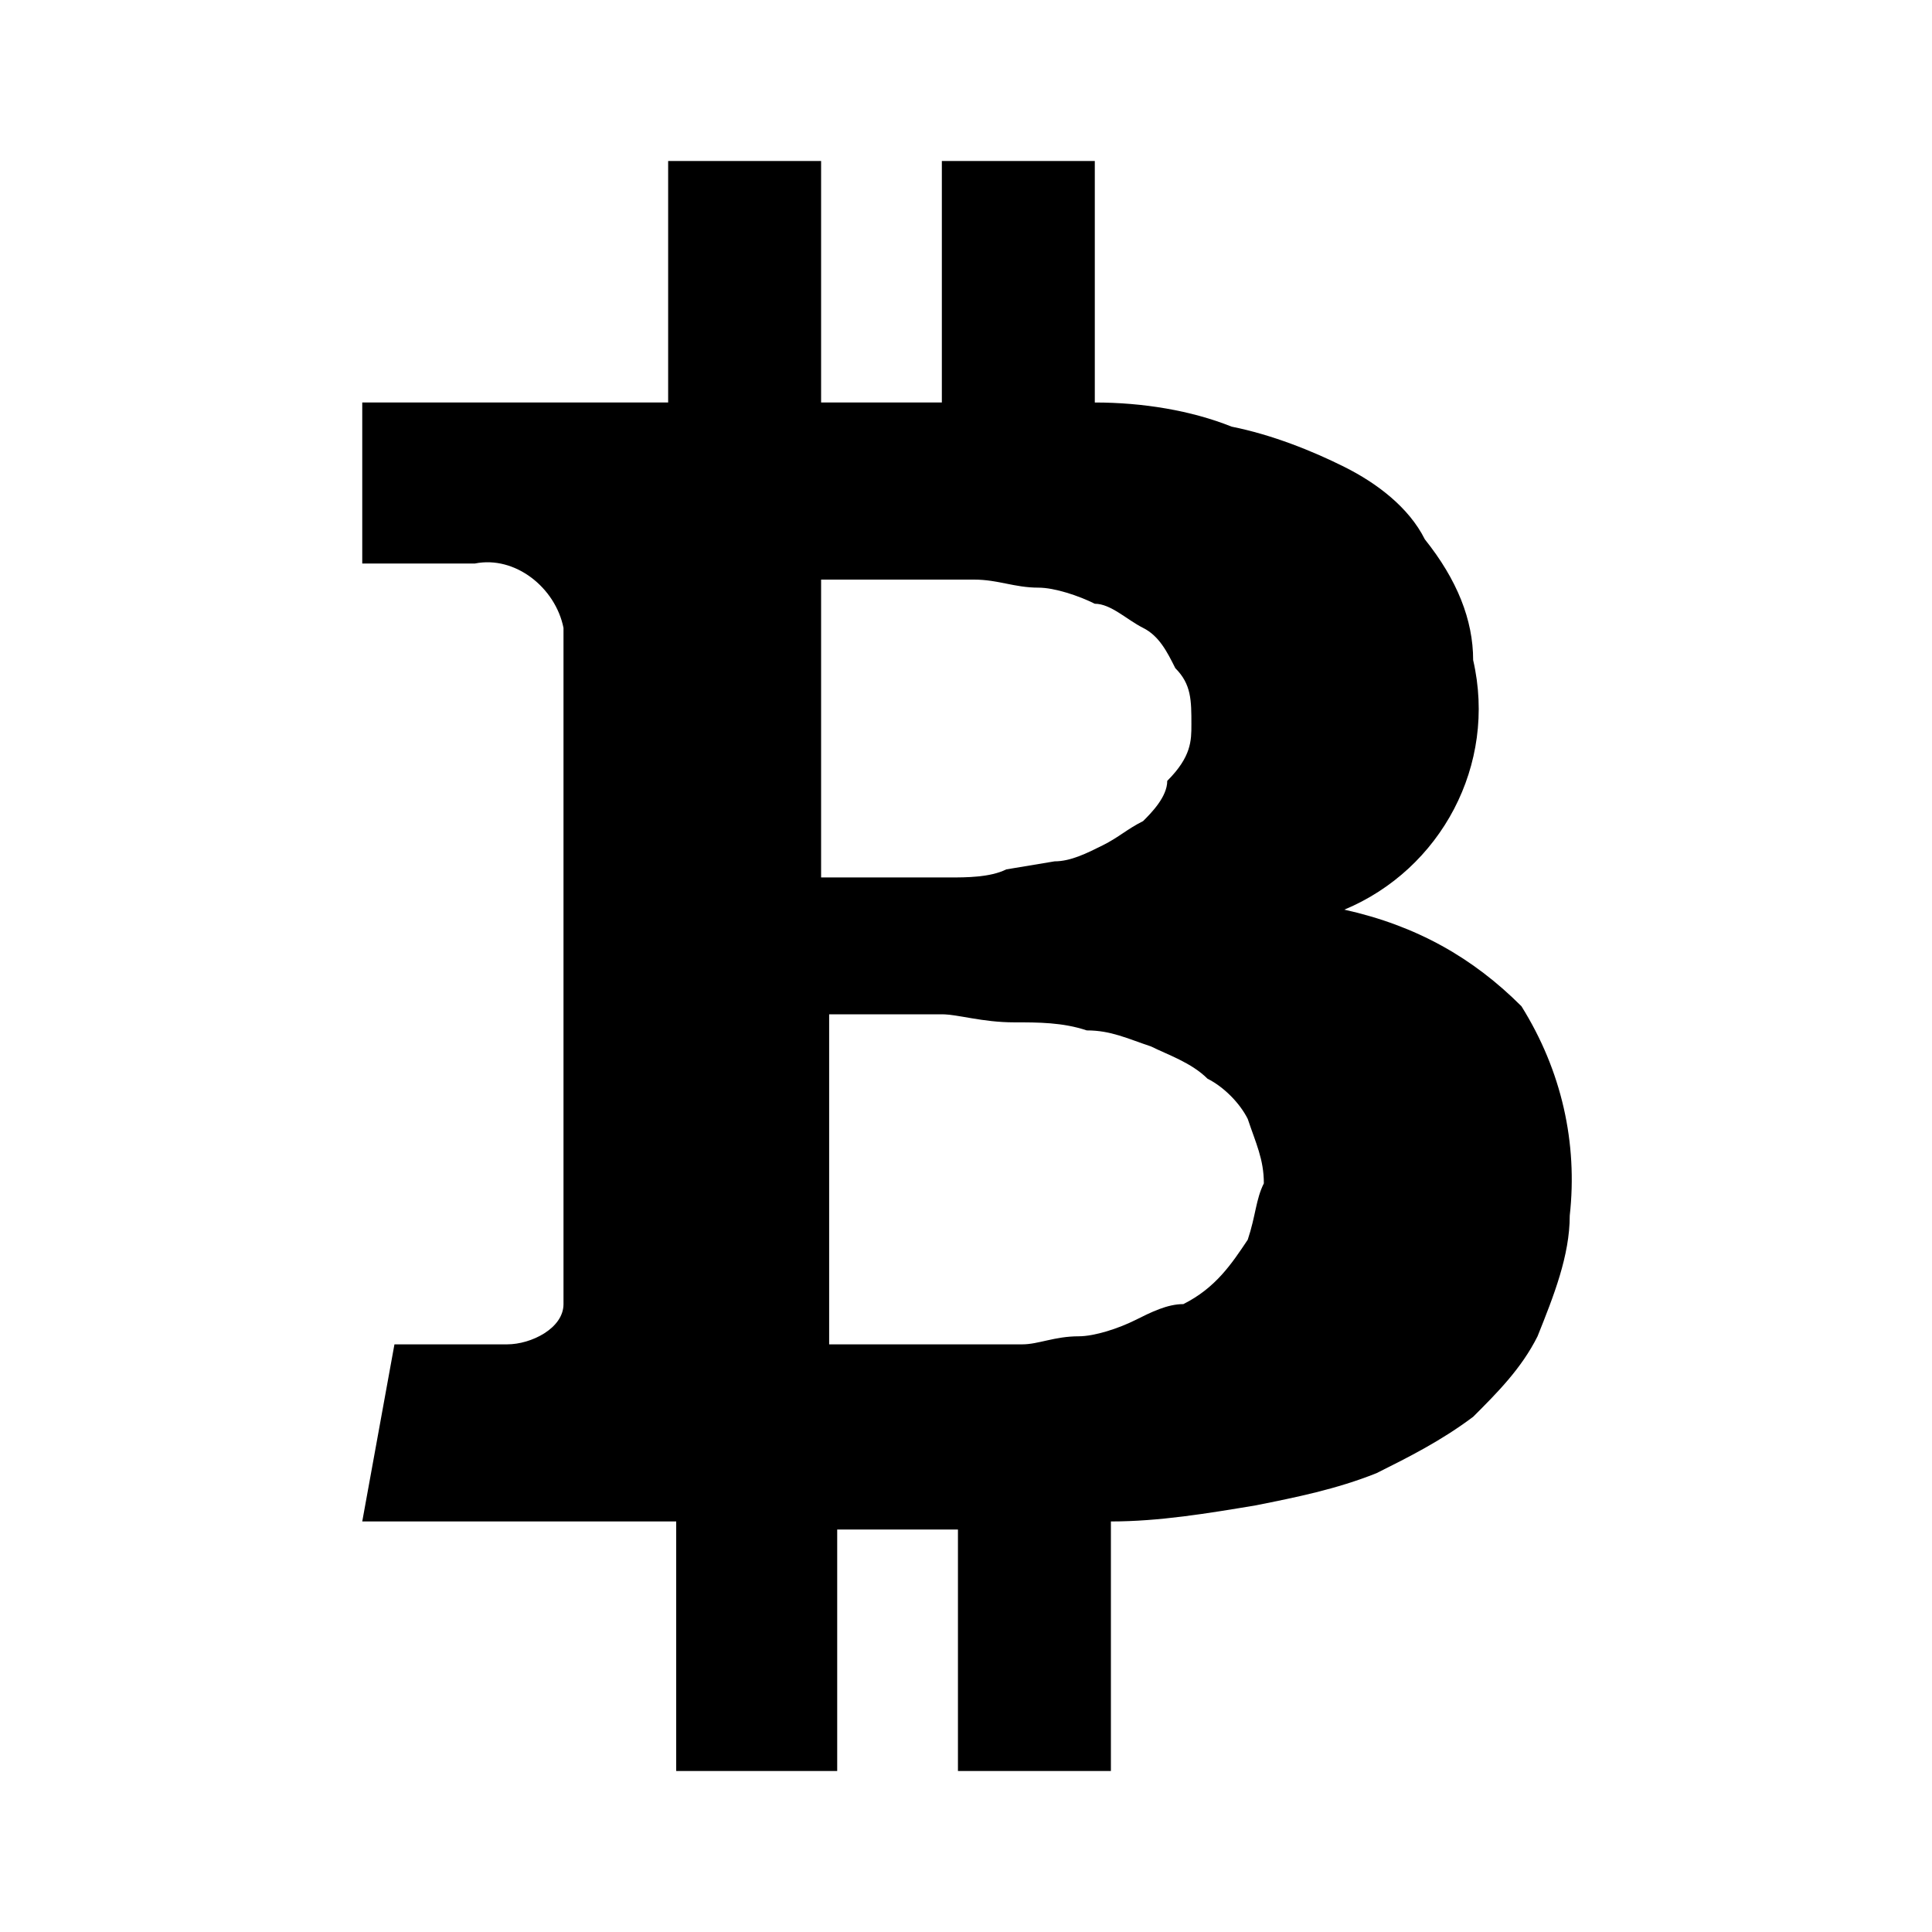 <?xml version="1.0" encoding="utf-8"?>
<!-- Generator: Adobe Illustrator 20.1.0, SVG Export Plug-In . SVG Version: 6.00 Build 0)  -->
<svg version="1.1" id="Layer_1" xmlns="http://www.w3.org/2000/svg" xmlns:xlink="http://www.w3.org/1999/xlink" x="0px" y="0px"
	 viewBox="0 0 24 24" style="enable-background:new 0 0 24 24;" xml:space="preserve">
<style type="text/css">
	.st0{fill:none;}
</style>
<title>payment_bitcoin</title>
<g id="EUXICONS">
	<g id="payment_bitcoin">
		<path id="Shape" d="M18.3,8.2c0.3,1.3-0.4,2.6-1.6,3.1c0.9,0.2,1.6,0.6,2.2,1.2c0.5,0.8,0.7,1.7,0.6,2.6c0,0.5-0.2,1-0.4,1.5
			c-0.2,0.4-0.5,0.7-0.8,1c-0.4,0.3-0.8,0.5-1.2,0.7c-0.5,0.2-1,0.3-1.5,0.4c-0.6,0.1-1.2,0.2-1.8,0.2V22h-1.9v-3h-1.5v3H8.4v-3.1
			H4.5l0.4-2.2h1.4c0.3,0,0.7-0.2,0.7-0.5c0,0,0-0.1,0-0.1v-4.8h0.2H7V7.8C6.9,7.3,6.4,6.9,5.9,7H4.5V5h2.6h1.2V2h1.9v3h1.5V2h1.9v3
			c0.6,0,1.2,0.1,1.7,0.3c0.5,0.1,1,0.3,1.4,0.5c0.4,0.2,0.8,0.5,1,0.9C18.1,7.2,18.3,7.7,18.3,8.2L18.3,8.2z M15.7,14.7
			c0-0.3-0.1-0.5-0.2-0.8c-0.1-0.2-0.3-0.4-0.5-0.5c-0.2-0.2-0.5-0.3-0.7-0.4c-0.3-0.1-0.5-0.2-0.8-0.2c-0.3-0.1-0.6-0.1-0.9-0.1
			c-0.4,0-0.7-0.1-0.9-0.1h-0.8h-0.6v4.1h1.1H12c0.3,0,0.5,0,0.7,0c0.2,0,0.4-0.1,0.7-0.1c0.2,0,0.5-0.1,0.7-0.2
			c0.2-0.1,0.4-0.2,0.6-0.2c0.4-0.2,0.6-0.5,0.8-0.8C15.6,15.1,15.6,14.9,15.7,14.7L15.7,14.7z M14.8,9c0-0.3,0-0.5-0.2-0.7
			c-0.1-0.2-0.2-0.4-0.4-0.5c-0.2-0.1-0.4-0.3-0.6-0.3c-0.2-0.1-0.5-0.2-0.7-0.2c-0.3,0-0.5-0.1-0.8-0.1c-0.3,0-0.5,0-0.7,0h-0.7
			h-0.5v3.7h1h0.6c0.2,0,0.5,0,0.7-0.1l0.6-0.1c0.2,0,0.4-0.1,0.6-0.2c0.2-0.1,0.3-0.2,0.5-0.3c0.1-0.1,0.3-0.3,0.3-0.5
			C14.8,9.4,14.8,9.2,14.8,9L14.8,9z"/>
	</g>
</g>
<rect y="0" class="st0" width="24" height="24"/>
</svg>
